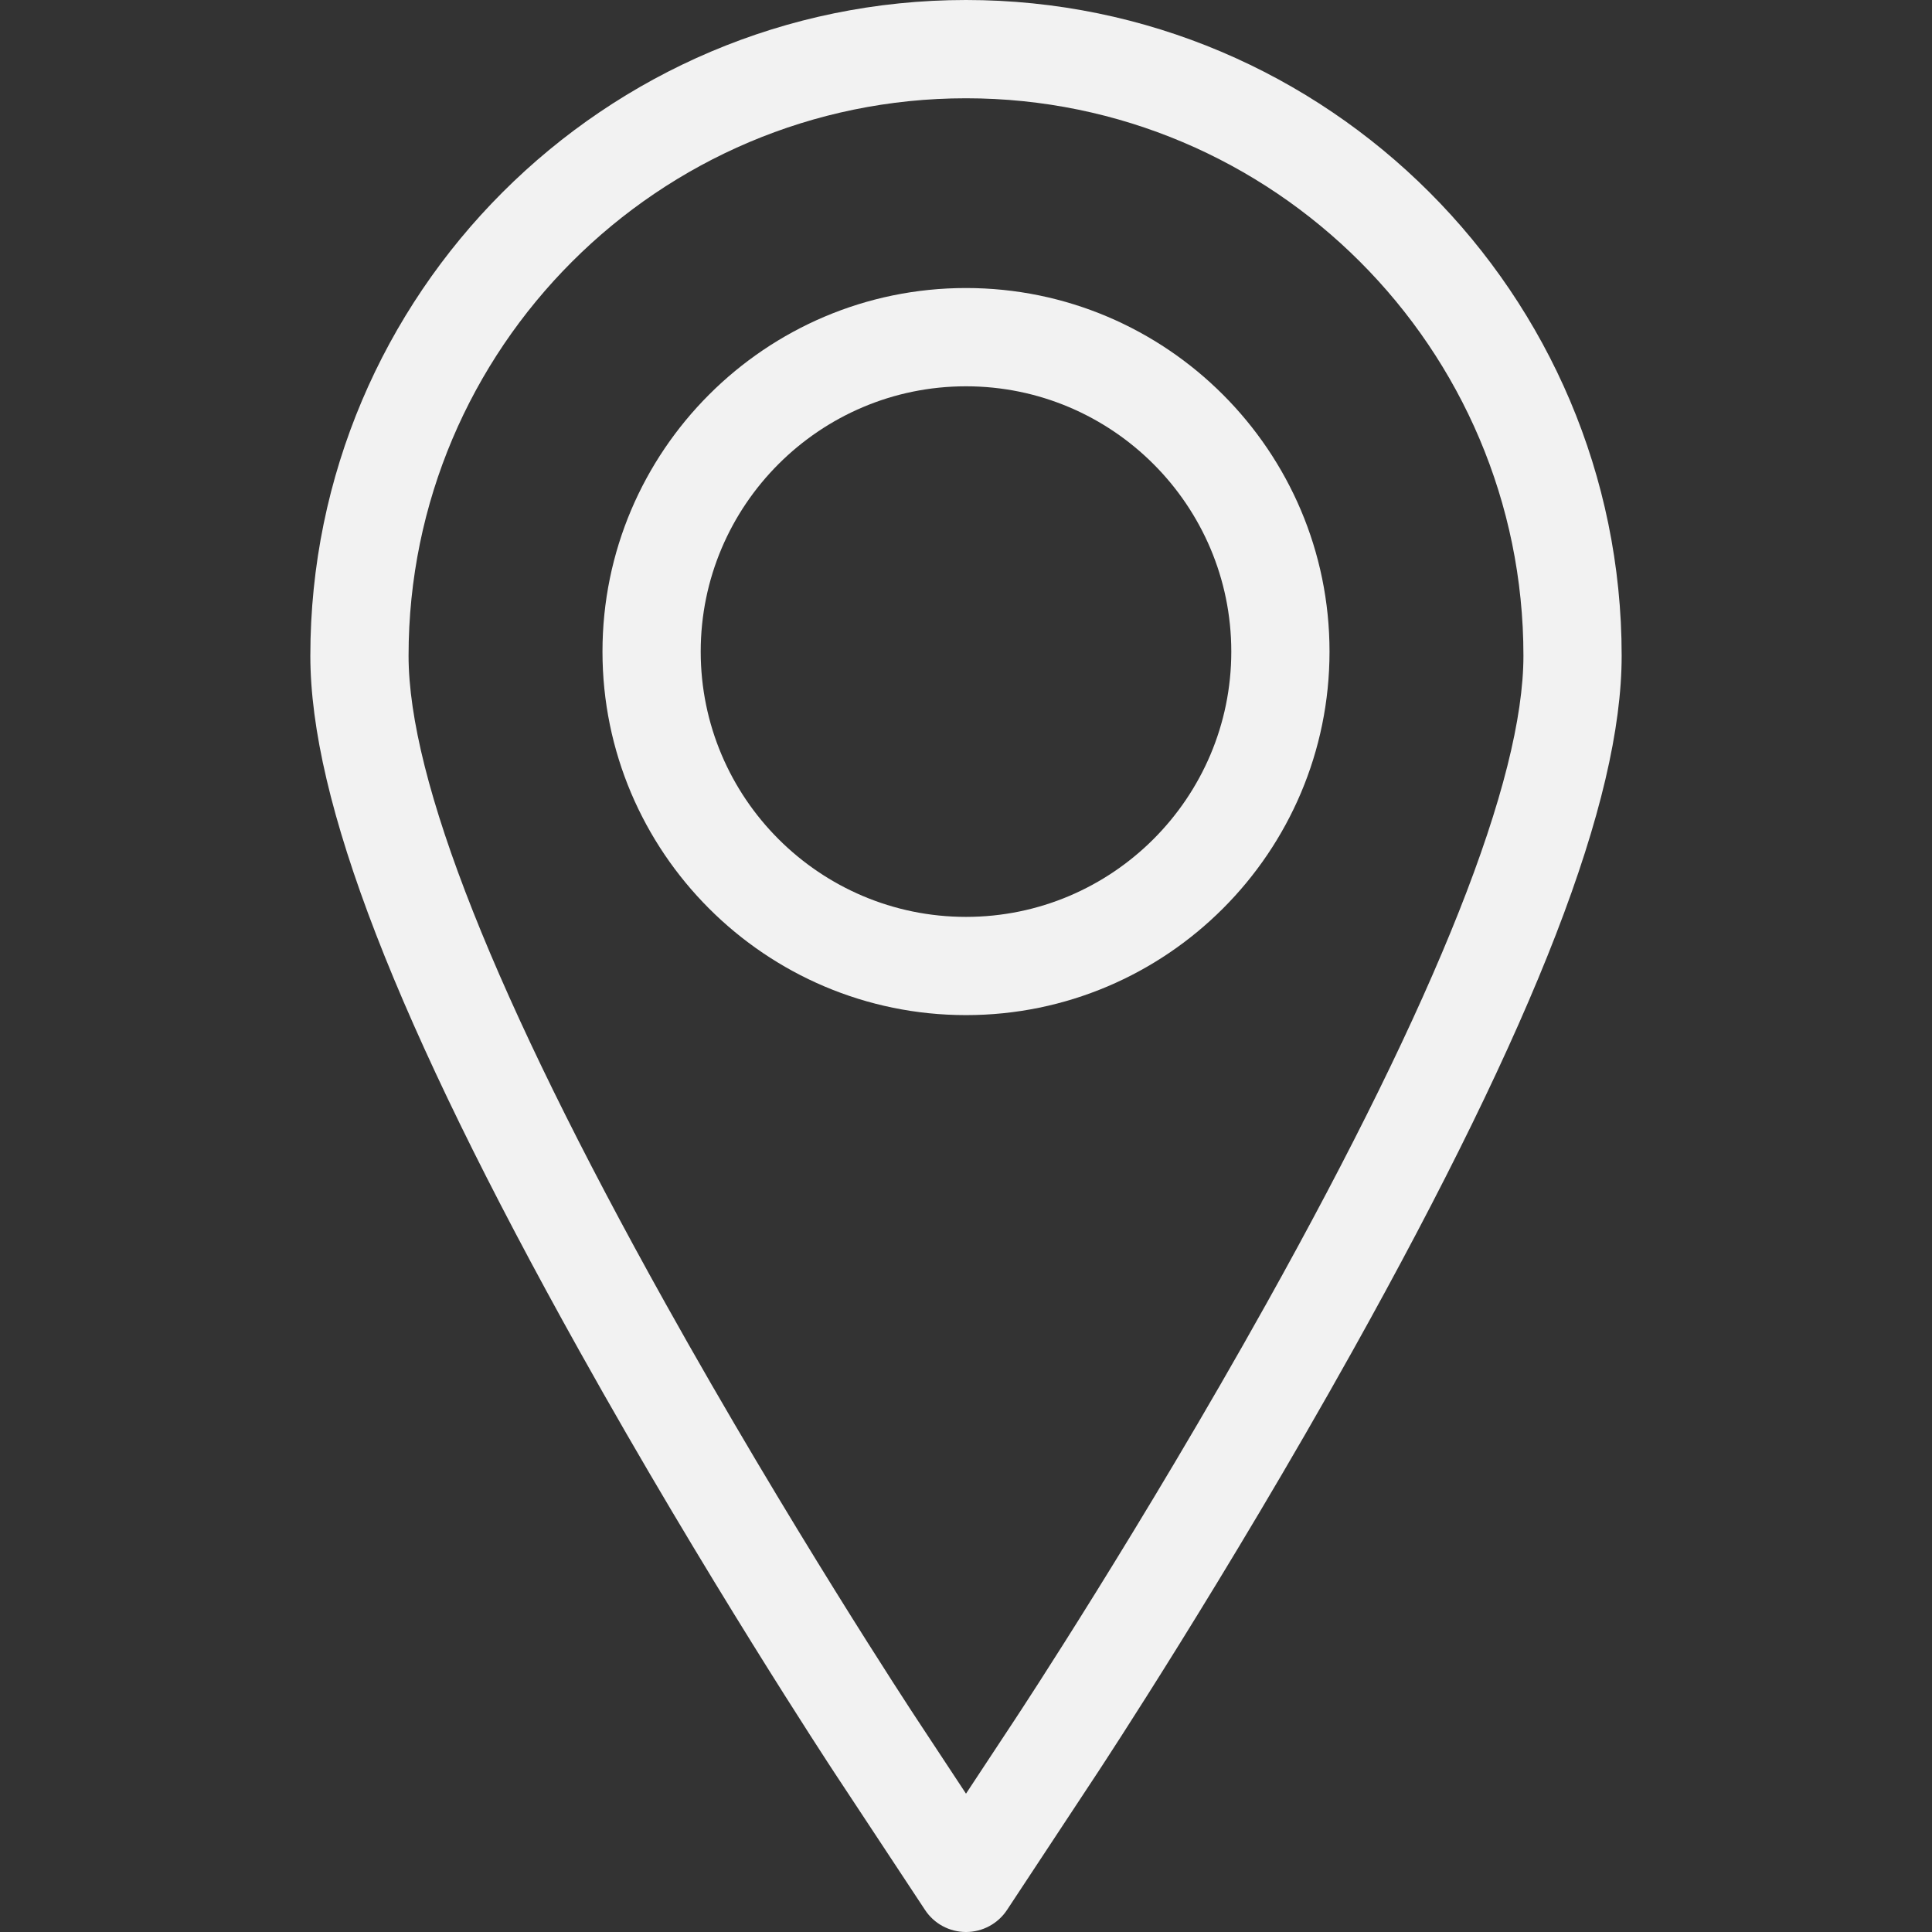 <svg width="38" height="38" viewBox="0 0 38 38" fill="none" xmlns="http://www.w3.org/2000/svg">
<rect x="0" y="0" width="38" height="38" fill="#333333" stroke="none"/>
<g clip-path="url(#clip0_7_1440)">
<path d="M19 0C11.889 0 6.104 5.785 6.104 12.896C6.104 15.754 7.786 20.1 11.398 26.573C13.863 30.99 16.317 34.721 16.42 34.878L18.194 37.566C18.372 37.837 18.675 38 19 38C19.325 38 19.628 37.837 19.807 37.566L21.58 34.878C21.682 34.723 24.118 31.024 26.602 26.573C30.214 20.1 31.896 15.754 31.896 12.896C31.896 5.785 26.111 0 19 0ZM24.914 25.631C22.465 30.02 20.068 33.66 19.967 33.813L19 35.279L18.034 33.814C17.932 33.66 15.516 29.987 13.086 25.631C9.735 19.627 8.036 15.342 8.036 12.896C8.036 6.851 12.954 1.933 19 1.933C25.046 1.933 29.964 6.851 29.964 12.896C29.964 15.342 28.265 19.627 24.914 25.631Z" fill="#F2F2F2"/>
<path d="M19 5.665C15.057 5.665 11.85 8.873 11.85 12.816C11.85 16.759 15.057 19.966 19 19.966C22.943 19.966 26.15 16.759 26.15 12.816C26.15 8.873 22.943 5.665 19 5.665ZM19 18.034C16.123 18.034 13.782 15.693 13.782 12.816C13.782 9.939 16.123 7.598 19 7.598C21.877 7.598 24.218 9.939 24.218 12.816C24.218 15.693 21.877 18.034 19 18.034Z" fill="#F2F2F2"/>
</g>
<defs>
<clipPath id="clip0_7_1440">
<rect width="38" height="38" fill="white"/>
</clipPath>
</defs>
</svg>
